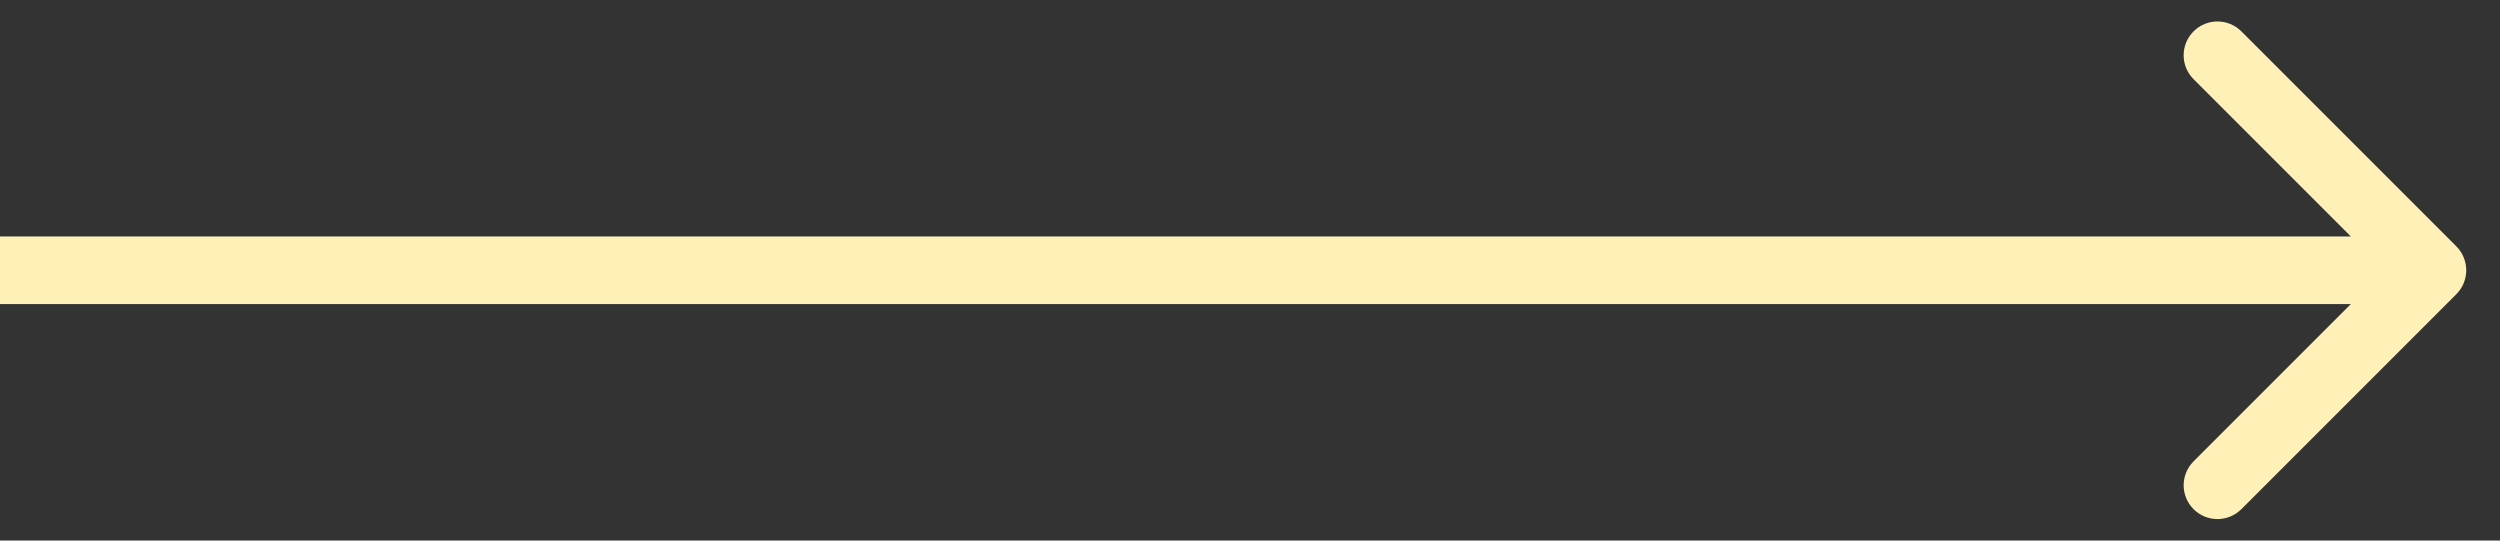 <svg width="37" height="8" viewBox="0 0 37 8" fill="none" xmlns="http://www.w3.org/2000/svg">
<rect x="0" y="0" width="37" height="8" fill="#333333" stroke="none"/>
<path d="M36.354 4.354C36.549 4.158 36.549 3.842 36.354 3.646L33.172 0.464C32.976 0.269 32.66 0.269 32.465 0.464C32.269 0.66 32.269 0.976 32.465 1.172L35.293 4L32.465 6.828C32.269 7.024 32.269 7.34 32.465 7.536C32.66 7.731 32.976 7.731 33.172 7.536L36.354 4.354ZM0 4.5H36V3.5H0V4.5Z" fill="#FFF0B8"/>
</svg>

